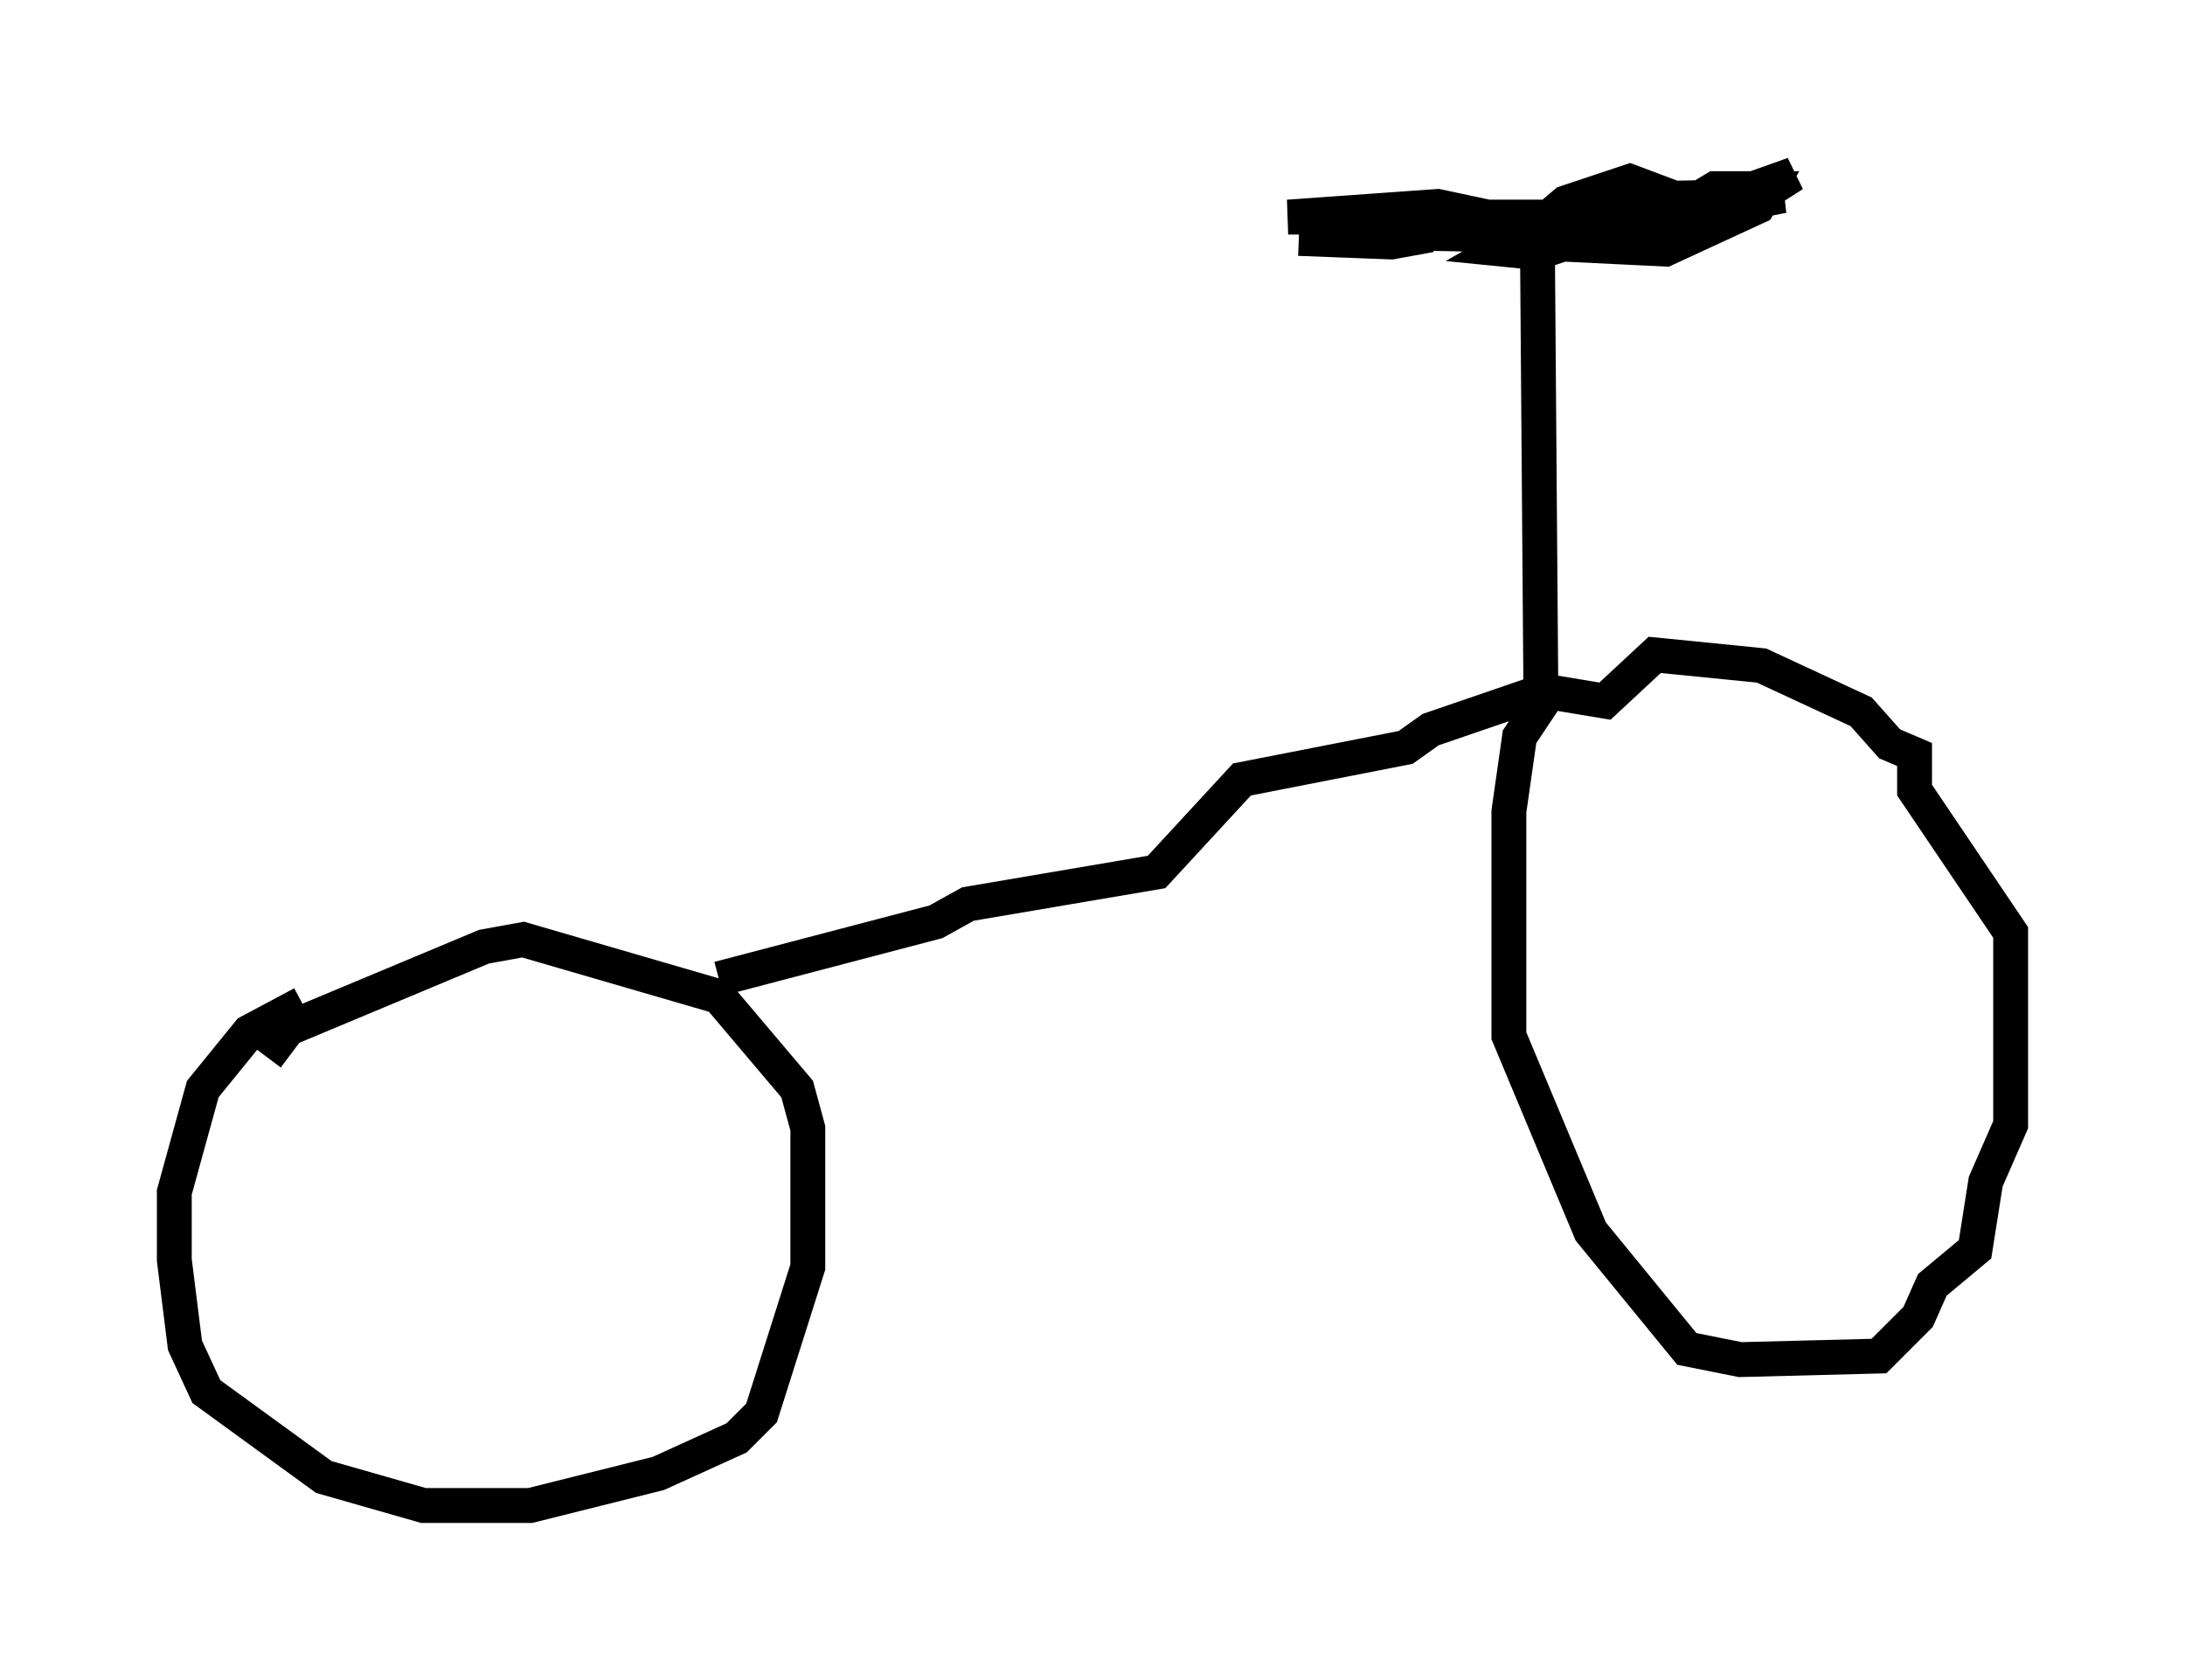 <?xml version="1.0" encoding="utf-8" ?>
<svg baseProfile="full" height="48.18" version="1.1" width="62.676" xmlns="http://www.w3.org/2000/svg" xmlns:ev="http://www.w3.org/2001/xml-events" xmlns:xlink="http://www.w3.org/1999/xlink"><defs /><rect fill="white" height="48.18" width="62.676" x="0" y="0" /><path d="M11.125, 29.194 m-2.45, -0.408 l-1.531, 0.817 -1.327, 1.633 l-0.817, 2.96 0.0, 1.94 l0.306, 2.45 0.613, 1.327 l3.369, 2.45 2.858, 0.817 l3.063, 0.0 3.675, -0.919 l2.246, -1.021 0.715, -0.715 l1.327, -4.185 0.0, -3.981 l-0.306, -1.123 -2.246, -2.654 l-5.615, -1.633 -1.123, 0.204 l-5.615, 2.348 -0.613, 0.817 m12.965, -2.246 l6.227, -1.633 0.919, -0.51 l5.41, -0.919 2.45, -2.654 l4.696, -0.919 0.715, -0.51 l3.573, -1.225 m0.0, -0.102 l-1.021, 1.531 -0.306, 2.144 l0.0, 6.431 2.348, 5.615 l2.756, 3.369 1.531, 0.306 l3.981, -0.102 1.123, -1.123 l0.408, -0.919 1.225, -1.021 l0.306, -1.94 0.715, -1.633 l0.0, -5.513 -2.756, -4.083 l0.0, -1.021 -0.715, -0.306 l-0.817, -0.919 -2.858, -1.327 l-3.063, -0.306 -1.429, 1.327 l-1.838, -0.306 -0.102, -13.271 l2.552, -0.817 4.492, -0.102 l-3.063, 0.613 -11.127, 0.0 l4.288, -0.306 4.798, 1.021 l4.288, -1.225 1.123, -0.715 l-4.594, 1.633 -3.063, 0.102 l-0.715, 0.408 1.021, 0.102 l1.838, -0.613 1.633, -1.123 l-0.817, -0.306 -1.838, 0.613 l-1.327, 1.123 4.185, 0.204 l2.654, -1.225 0.306, -0.51 l-1.531, 0.0 -1.531, 0.919 l-4.492, 0.408 -5.104, -0.102 l2.96, 0.102 -1.123, 0.204 l-2.654, -0.102 " fill="none" stroke="black" stroke-width="1" /></svg>